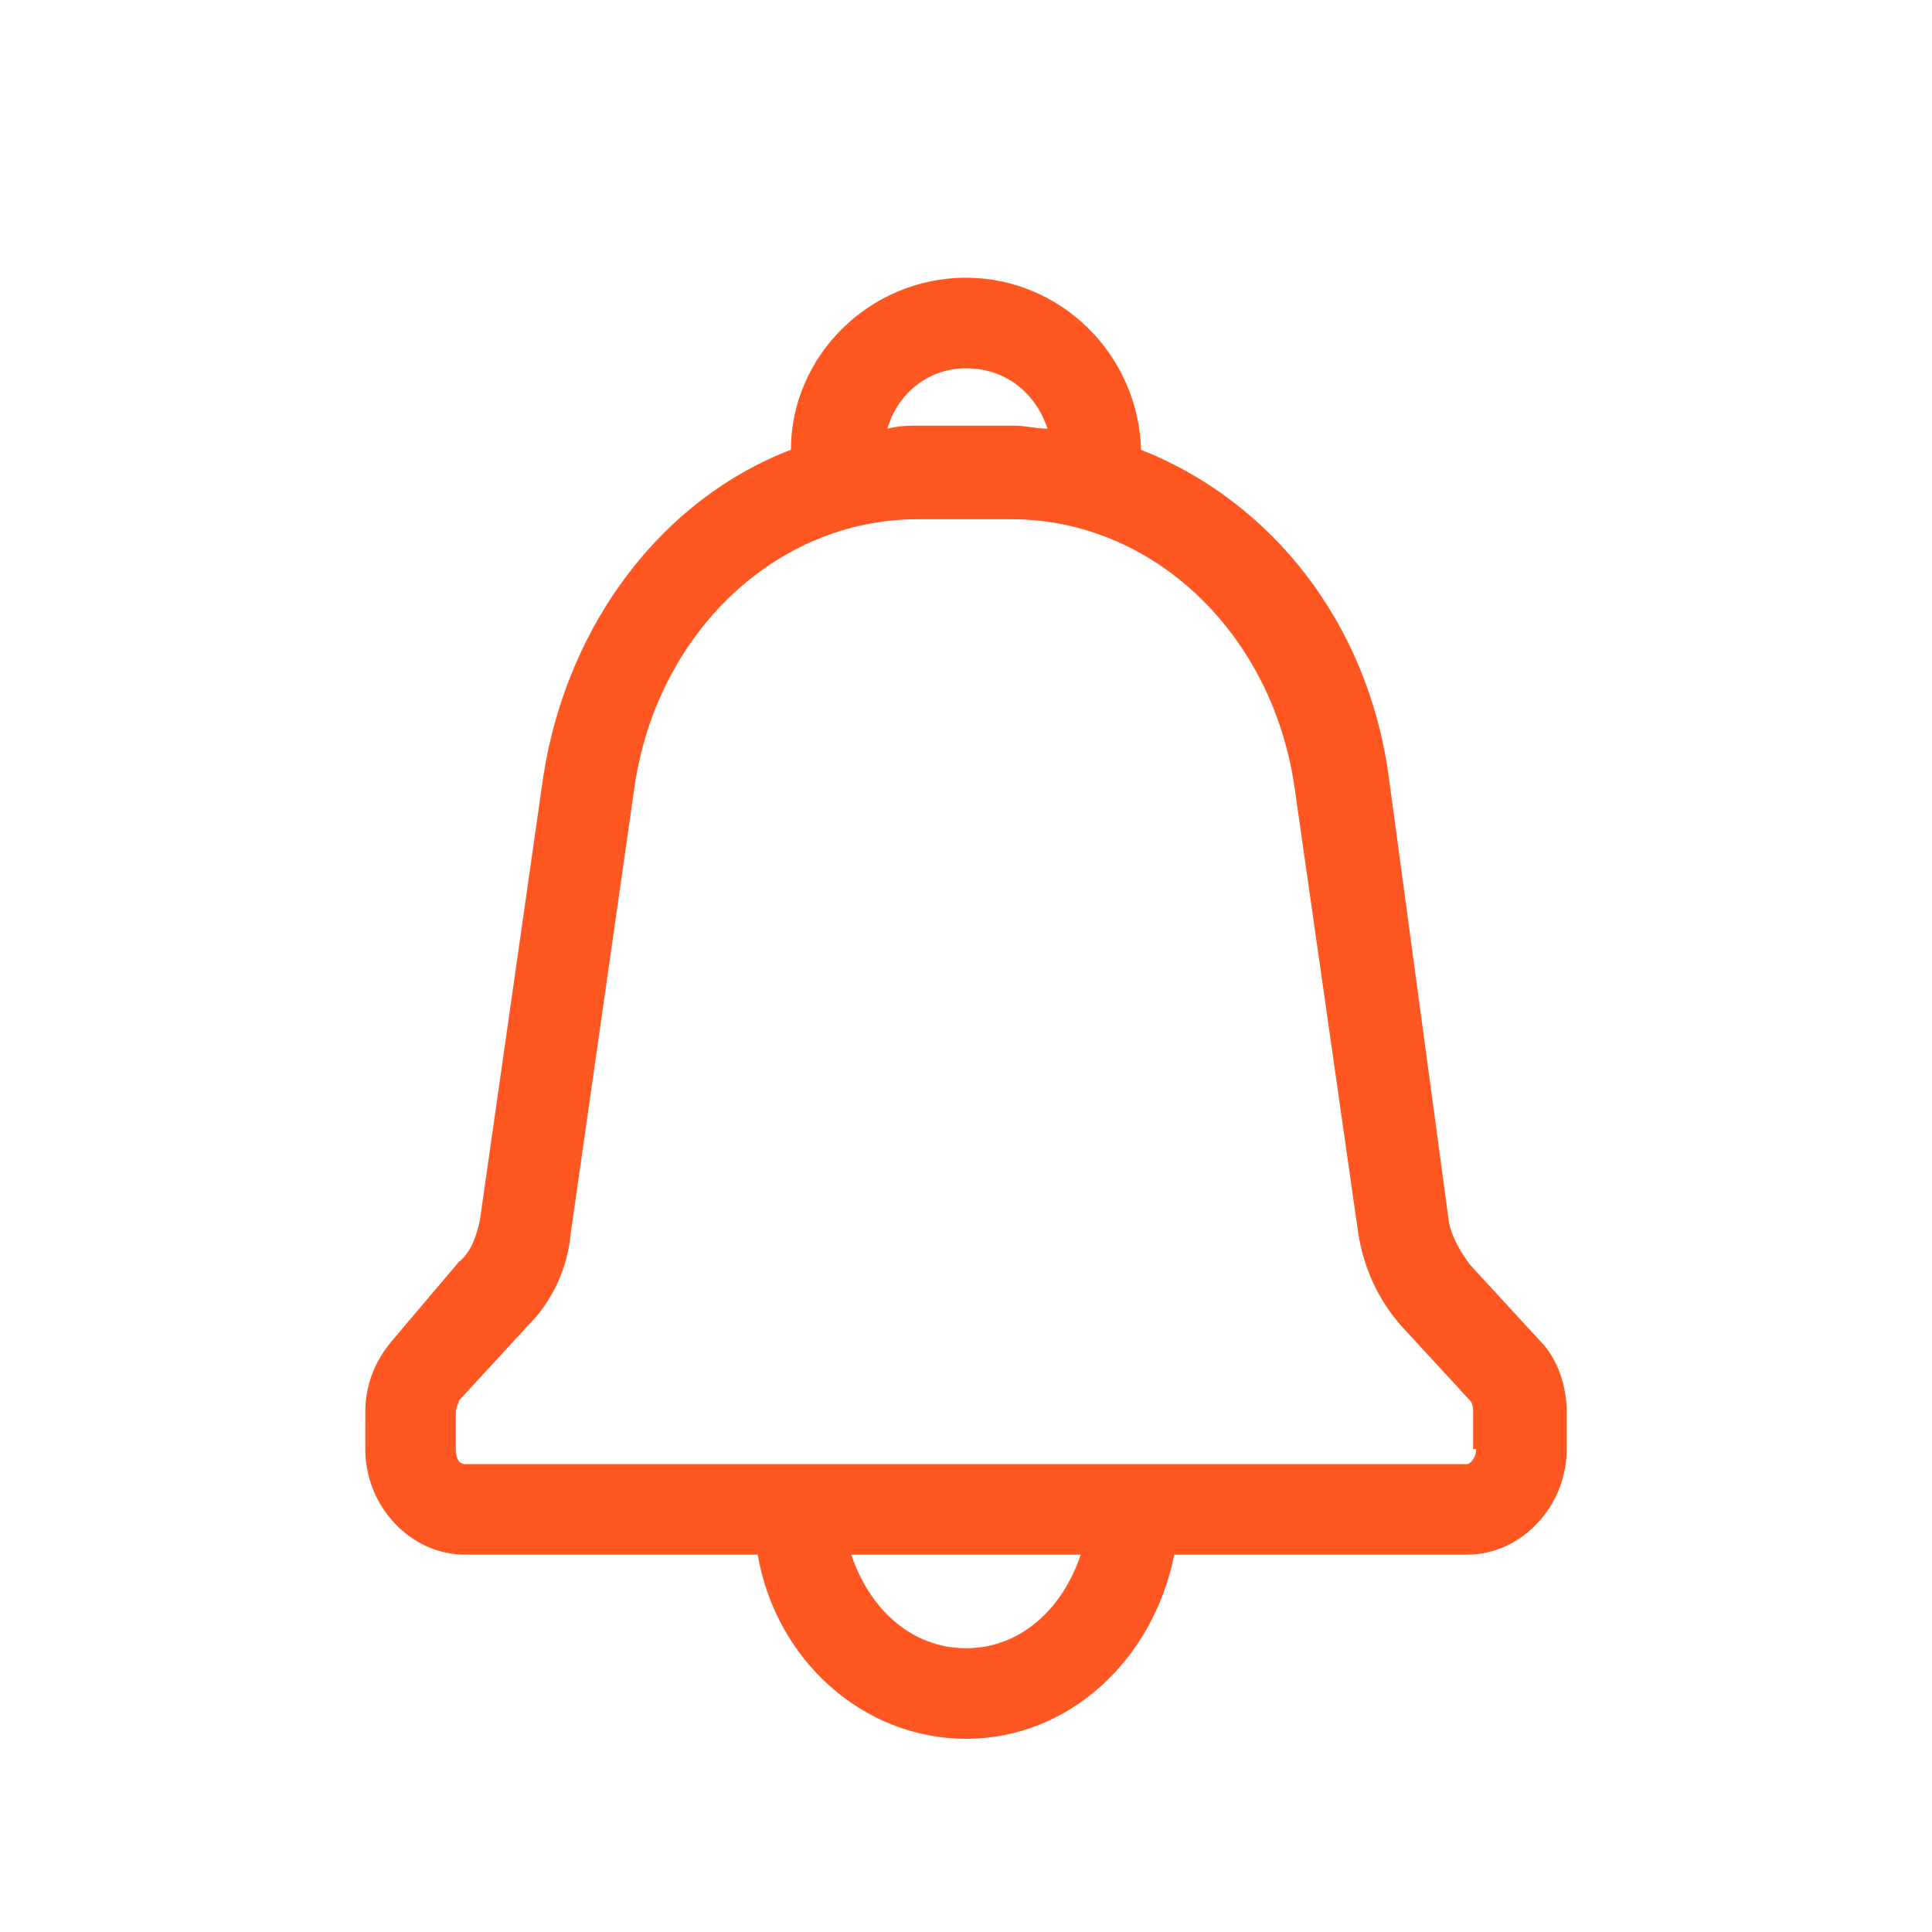 <?xml version="1.0" encoding="utf-8"?>
<!-- Generator: Adobe Illustrator 19.2.0, SVG Export Plug-In . SVG Version: 6.00 Build 0)  -->
<svg version="1.1" id="Layer_1" xmlns="http://www.w3.org/2000/svg" xmlns:xlink="http://www.w3.org/1999/xlink" x="0px" y="0px"
	 viewBox="0 0 64 64" style="enable-background:new 0 0 64 64;" xml:space="preserve">
<style type="text/css">
	.st0{display:none;fill:#ff5722;}
	.st1{fill:#ff5722;}
	.st2{display:none;}
	.st3{display:inline;fill:#ff5722;}
	.st4{display:none;fill:#ff5722;}
	.st5{display:inline;}
	.st6{display:none;fill:#ff5722;}
</style>
<path id="hamburger" class="st0" d="M57.7,17.2H9.8c-0.8,0-1.5-0.7-1.5-1.5s0.7-1.5,1.5-1.5h47.8c0.8,0,1.5,0.7,1.5,1.5
	S58.5,17.2,57.7,17.2z M45.2,31.3c0-0.8-0.7-1.5-1.5-1.5H9.8c-0.8,0-1.5,0.7-1.5,1.5s0.7,1.5,1.5,1.5h33.8
	C44.5,32.8,45.2,32.2,45.2,31.3z M37.2,46.8c0-0.8-0.7-1.5-1.5-1.5H9.8c-0.8,0-1.5,0.7-1.5,1.5s0.7,1.5,1.5,1.5h25.8
	C36.5,48.3,37.2,47.7,37.2,46.8z"/>
<path id="search" class="st0" d="M53.9,51.9L43.5,41.6C46.3,38.1,48,33.8,48,29c0-11.1-9.1-20.2-20.2-20.2C16.7,8.8,7.6,17.8,7.6,29
	s9.1,20.2,20.2,20.2c5.3,0,10.1-2,13.7-5.4l10.3,10.3c0.3,0.3,0.7,0.4,1.1,0.4s0.8-0.1,1.1-0.4C54.4,53.5,54.4,52.5,53.9,51.9z
	 M27.8,46.2c-9.5,0-17.2-7.7-17.2-17.2s7.7-17.2,17.2-17.2C37.3,11.8,45,19.5,45,29S37.3,46.2,27.8,46.2z"/>
<path id="notification" class="st1" d="M51,44.4l-2.3-2.5c-0.3-0.4-0.6-0.9-0.7-1.4L46,25.7c-0.7-5.1-3.9-9.1-8.2-10.8
	c-0.1-3.2-2.7-5.7-5.8-5.7c-3.2,0-5.8,2.6-5.8,5.7c-4.2,1.6-7.4,5.7-8.2,10.8l-2.1,14.7c-0.1,0.5-0.3,1.1-0.7,1.4L13,44.4
	c-0.6,0.7-0.9,1.5-0.9,2.4V48c0,1.9,1.5,3.5,3.3,3.5h9.7c0.6,3.5,3.5,6.1,6.9,6.1c3.4,0,6.2-2.6,6.9-6.1h9.7c1.8,0,3.3-1.6,3.3-3.5
	v-1.2C51.9,45.9,51.6,45,51,44.4z M32,12.2c1.3,0,2.3,0.8,2.7,2c-0.4,0-0.7-0.1-1.1-0.1h-3.1c-0.4,0-0.7,0-1.1,0.1
	C29.7,13.1,30.7,12.2,32,12.2z M32,54.6c-1.8,0-3.2-1.3-3.8-3.1h7.6C35.2,53.3,33.8,54.6,32,54.6z M48.9,48c0,0.3-0.2,0.5-0.3,0.5
	H15.4c-0.2,0-0.3-0.2-0.3-0.5v-1.2c0-0.2,0.1-0.3,0.1-0.4l2.3-2.5c0.8-0.8,1.3-1.9,1.4-3L21,26.2c0.7-5.2,4.7-9,9.4-9h3.1
	c4.7,0,8.7,3.8,9.4,9l2.1,14.7c0.2,1.2,0.7,2.2,1.4,3l2.3,2.5c0.1,0.1,0.1,0.3,0.1,0.4V48z"/>
<g id="filter" class="st2">
	<path class="st3" d="M20,44.5c-3.1,0-5.7,2.1-6.3,5H7.4c-0.8,0-1.5,0.7-1.5,1.5s0.7,1.5,1.5,1.5h6.2c0.7,2.9,3.3,5,6.3,5
		c3.6,0,6.5-2.9,6.5-6.5S23.5,44.5,20,44.5z M20,54.5c-1.9,0-3.4-1.5-3.5-3.3c0-0.1,0-0.2,0-0.2s0-0.2,0-0.2
		c0.1-1.8,1.6-3.3,3.5-3.3c1.9,0,3.5,1.6,3.5,3.5S21.9,54.5,20,54.5z"/>
	<path class="st3" d="M7.4,17.3h6.2c0.7,2.9,3.3,5,6.3,5c3.6,0,6.5-2.9,6.5-6.5S23.5,9.3,20,9.3c-3.1,0-5.7,2.1-6.3,5H7.4
		c-0.8,0-1.5,0.7-1.5,1.5S6.6,17.3,7.4,17.3z M20,12.3c1.9,0,3.5,1.6,3.5,3.5s-1.6,3.5-3.5,3.5c-1.9,0-3.4-1.5-3.5-3.3
		c0-0.1,0-0.2,0-0.2s0-0.2,0-0.2C16.6,13.8,18.1,12.3,20,12.3z"/>
	<path class="st3" d="M31.3,17.3h21.3c0.8,0,1.5-0.7,1.5-1.5s-0.7-1.5-1.5-1.5H31.3c-0.8,0-1.5,0.7-1.5,1.5S30.5,17.3,31.3,17.3z"/>
	<path class="st3" d="M52.6,49.5H31.3c-0.8,0-1.5,0.7-1.5,1.5s0.7,1.5,1.5,1.5h21.3c0.8,0,1.5-0.7,1.5-1.5S53.4,49.5,52.6,49.5z"/>
	<path class="st3" d="M52.6,31.9h-6.2c-0.7-2.9-3.3-5-6.3-5c-3.6,0-6.5,2.9-6.5,6.5s2.9,6.5,6.5,6.5c3.1,0,5.7-2.1,6.3-5h6.2
		c0.8,0,1.5-0.7,1.5-1.5C54.1,32.6,53.4,31.9,52.6,31.9z M40,36.9c-1.9,0-3.5-1.6-3.5-3.5c0-1.9,1.6-3.5,3.5-3.5
		c1.9,0,3.4,1.5,3.5,3.3c0,0.1,0,0.2,0,0.2c0,0.1,0,0.2,0,0.2C43.4,35.5,41.9,36.9,40,36.9z"/>
	<path class="st3" d="M28.7,31.9H7.4c-0.8,0-1.5,0.7-1.5,1.5c0,0.8,0.7,1.5,1.5,1.5h21.3c0.8,0,1.5-0.7,1.5-1.5
		C30.2,32.6,29.5,31.9,28.7,31.9z"/>
</g>
<path id="Arrow_red" class="st4" d="M45.9,38.6L32.1,51.9c-0.3,0.3-0.7,0.3-1,0l-13-13.2c-0.4-0.4-0.1-1.2,0.5-1.2h10.2v-15
	c0-0.4,0.3-0.7,0.7-0.7h5c0.4,0,0.7,0.3,0.7,0.7v15h10.3C46,37.5,46.3,38.2,45.9,38.6z"/>
<g id="chart" class="st2">
	<path class="st3" d="M61.7,56H5.3V5.5c0-1.1-0.9-2-2-2s-2,0.9-2,2V58c0,1.1,0.9,2,2,2h58.4c1.1,0,2-0.9,2-2S62.8,56,61.7,56z"/>
	<path class="st3" d="M14.8,47.2c2.4,0,4.3-1.9,4.3-4.3c0-0.9-0.3-1.8-0.8-2.5L25,29.9c0.3,0.1,0.6,0.1,0.9,0.1c0.2,0,0.5,0,0.7-0.1
		L33.4,40c-0.4,0.6-0.6,1.4-0.6,2.1c0,2.4,1.9,4.3,4.3,4.3c2.4,0,4.3-1.9,4.3-4.3c0-0.7-0.2-1.4-0.5-2l12.1-18.9
		c0.2,0,0.5,0.1,0.7,0.1c2.4,0,4.3-1.9,4.3-4.3c0-2.4-1.9-4.3-4.3-4.3c-2.4,0-4.3,1.9-4.3,4.3c0,0.6,0.2,1.3,0.4,1.8l-12.3,19
		c-0.2,0-0.3,0-0.5,0c-0.1,0-0.2,0-0.4,0l-6.9-10.4c0.3-0.6,0.4-1.2,0.4-1.8c0-2.4-1.9-4.3-4.3-4.3c-2.4,0-4.3,1.9-4.3,4.3
		c0,0.6,0.1,1.1,0.3,1.6l-7.2,11.3c-2.4,0-4.3,2-4.3,4.3C10.5,45.2,12.5,47.2,14.8,47.2z"/>
</g>
<path id="performance" class="st0" d="M-1,41c0,2.8,0.4,5.7,1.1,8.4c0.3,1.1-0.4,2.2-1.4,2.4c-0.2,0-0.3,0.1-0.5,0.1
	c-0.9,0-1.7-0.6-1.9-1.5C-4.6,47.3-5,44.1-5,41C-5,20.6,11.5,4,31.9,4C37.6,4,43,5.3,48.1,7.8c1,0.5,1.4,1.7,0.9,2.7
	c-0.5,1-1.7,1.4-2.7,0.9C41.8,9.2,37,8,31.9,8C13.7,8-1,22.8-1,41z M65.6,25.9c-0.5-1-1.6-1.5-2.6-1c-1,0.5-1.5,1.6-1,2.6
	c1.9,4.2,2.9,8.8,2.9,13.4c0,2.8-0.4,5.7-1.1,8.4c-0.3,1.1,0.4,2.2,1.4,2.4c0.2,0,0.3,0.1,0.5,0.1c0.9,0,1.7-0.6,1.9-1.5
	c0.8-3.1,1.2-6.3,1.2-9.4C68.8,35.7,67.7,30.6,65.6,25.9z M45.7,48c0,0.7-0.1,1.4-0.2,2.1c-0.2,1-1,1.7-2,1.7H20.2
	c-1,0-1.8-0.7-2-1.7C18.1,49.4,18,48.7,18,48c0-7.6,6.2-13.8,13.8-13.8c2.3,0,4.4,0.6,6.3,1.5L62.3,8.2c0.7-0.8,2-0.9,2.8-0.2
	c0.8,0.7,0.9,2,0.2,2.8L41.4,38.1C44.1,40.6,45.7,44.1,45.7,48z M41.7,47.9c-0.1-5.3-4.5-9.7-9.8-9.7s-9.7,4.3-9.8,9.7H41.7z"/>
<path id="doccument" class="st0" d="M41.5,2.2H17.1c-2.5,0-4.6,2-4.6,4.6v48.7c0,2.5,2,4.6,4.6,4.6h33.7c2.5,0,4.6-2,4.6-4.6V16.1
	L41.5,2.2z M51.4,17.8v0.5H41.3c-0.2,0-0.4-0.3-0.4-0.7V7.2L51.4,17.8z M50.8,56H17.1c-0.3,0-0.6-0.2-0.6-0.6V6.7
	c0-0.3,0.2-0.6,0.6-0.6h19.7v11.5c0,2.6,2,4.7,4.4,4.7h10.1v33.1C51.4,55.8,51.2,56,50.8,56z M46.4,33.8c0,1.1-0.9,2-2,2H23.1
	c-1.1,0-2-0.9-2-2s0.9-2,2-2h21.3C45.5,31.8,46.4,32.7,46.4,33.8z M38.4,43.6c0,1.1-0.9,2-2,2H23.1c-1.1,0-2-0.9-2-2s0.9-2,2-2h13.3
	C37.5,41.6,38.4,42.5,38.4,43.6z"/>
<path id="share" class="st2" d="M3.9,61.3L2.3,61c-0.9-0.2-1.6-1-1.6-2v0c-0.1-3.9,0.6-37.6,38-40.6V8l1.3-0.6
	c0.8-0.3,1.7-0.1,2.2,0.4l20.4,20.2l0,1.7L62,30.4L41.2,51.2l-1.3-0.5c-0.8-0.3-1.3-1.1-1.3-1.9V38c-5.6-0.3-23.9,0.6-34.1,21.8
	L3.9,61.3z M42.7,14v8l-1.9,0.2C15.5,23.5,7.9,39.7,5.6,50.3c13.7-18.9,34.3-16.2,35.3-16.1l1.7,0.2l0,1.8v7.9L57.8,29L42.7,14z"/>
<path id="delete-outline" class="st2" d="M31.7-18.9C5.3-18.9-16.2,2.6-16.2,29c0,26.4,21.5,47.9,47.9,47.9
	c26.4,0,47.9-21.5,47.9-47.9C79.6,2.6,58.1-18.9,31.7-18.9z M31.7,72.9C7.5,72.9-12.2,53.2-12.2,29S7.5-14.9,31.7-14.9
	S75.6,4.8,75.6,29S55.9,72.9,31.7,72.9z M49.1,14.8l-1,34.9c0,1.8-1.7,3.3-3.8,3.3H18c-2.1,0-3.8-1.5-3.8-3.4l-1-34.8
	c0-0.8,0.6-1.5,1.5-1.5c0.8,0,1.5,0.6,1.5,1.5l1,34.9c0,0.2,0.3,0.4,0.8,0.4h26.4c0.5,0,0.8-0.3,0.8-0.4l1-34.9
	c0-0.8,0.7-1.5,1.5-1.5C48.5,13.3,49.2,14,49.1,14.8z M24.2,45.1l-1.3-26.6c0-0.8,0.6-1.5,1.4-1.6c0.8,0,1.5,0.6,1.6,1.4L27.2,45
	c0,0.8-0.6,1.5-1.4,1.6c0,0,0,0-0.1,0C24.9,46.5,24.2,45.9,24.2,45.1z M36.7,46.5c-0.8,0-1.5-0.7-1.4-1.6l1.3-26.6
	c0-0.8,0.7-1.5,1.6-1.4c0.8,0,1.5,0.7,1.4,1.6l-1.3,26.6C38.2,45.9,37.5,46.5,36.7,46.5C36.7,46.5,36.7,46.5,36.7,46.5z M50.2,8.6
	H39.9c0,0,0-0.1,0-0.1l-0.3-1.1C39,5.2,37,3.7,34.8,3.7h-3.6h-3.6c-2.2,0-4.2,1.5-4.8,3.7l-0.3,1.1c0,0,0,0.1,0,0.1H12.2
	c-0.8,0-1.5,0.7-1.5,1.5s0.7,1.5,1.5,1.5h38.1c0.8,0,1.5-0.7,1.5-1.5S51.1,8.6,50.2,8.6z M25.7,8.2c0.2-0.9,1-1.5,1.9-1.5h3.6h3.6
	c0.9,0,1.7,0.6,1.9,1.5l0.1,0.4H25.6L25.7,8.2z"/>
<path id="replicate-outline" class="st2" d="M32-15.9C5.6-15.9-15.9,5.6-15.9,32S5.6,79.9,32,79.9S79.9,58.4,79.9,32
	S58.4-15.9,32-15.9z M32,75.9C7.8,75.9-11.9,56.2-11.9,32c0-24.2,19.7-43.9,43.9-43.9c24.2,0,43.9,19.7,43.9,43.9
	C75.9,56.2,56.2,75.9,32,75.9z M49.7,27.8v24.3c0,1.4-1.2,2.6-2.6,2.6h-35c-1.4,0-2.6-1.2-2.6-2.6v-35c0-1.4,1.2-2.6,2.6-2.6h24
	c0.8,0,1.5,0.7,1.5,1.5s-0.7,1.5-1.5,1.5H12.5v34.2h34.2V27.8c0-0.8,0.7-1.5,1.5-1.5S49.7,26.9,49.7,27.8z M54.5,21.9
	c0,0.8-0.7,1.5-1.5,1.5h-9.5v9.5c0,0.8-0.7,1.5-1.5,1.5s-1.5-0.7-1.5-1.5v-9.5H31c-0.8,0-1.5-0.7-1.5-1.5s0.7-1.5,1.5-1.5h9.5v-9.5
	c0-0.8,0.7-1.5,1.5-1.5s1.5,0.7,1.5,1.5v9.5H53C53.8,20.4,54.5,21,54.5,21.9z"/>
<g id="edit-outline" class="st2">
	<path class="st5" d="M30.3-20.7c-26.4,0-47.9,21.5-47.9,47.9c0,26.4,21.5,47.9,47.9,47.9s47.9-21.5,47.9-47.9
		C78.2,0.8,56.7-20.7,30.3-20.7z M30.3,71.1c-24.2,0-43.9-19.7-43.9-43.9S6.1-16.7,30.3-16.7c24.2,0,43.9,19.7,43.9,43.9
		S54.5,71.1,30.3,71.1z"/>
	<path class="st5" d="M49,5.4c-1.3-1.3-2.9-2-4.7-2s-3.5,0.7-4.7,2L7,38c-0.3,0.3-0.4,0.7-0.4,1.1v10.4C6.5,50.3,7.2,51,8,51h10.4
		c0.4,0,0.8-0.2,1.1-0.4L52,17.9c2.6-2.6,2.6-6.8,0-9.4L49,5.4z M17.8,48H9.5v-8.2l27-27l8.2,8.2L17.8,48z M49.9,15.8l-3,3l-8.2-8.2
		l3-3c1.4-1.4,3.8-1.4,5.2,0l3,3C51.3,12,51.3,14.4,49.9,15.8z"/>
</g>
<path class="st2" d="M31.9-15.9C5.5-15.9-16,5.6-16,32c0,26.4,21.5,47.9,47.9,47.9S79.8,58.4,79.8,32C79.8,5.6,58.4-15.9,31.9-15.9z
	 M31.9,75.9C7.7,75.9-12,56.2-12,32S7.7-11.9,31.9-11.9c24.2,0,43.9,19.7,43.9,43.9S56.1,75.9,31.9,75.9z M31.8,34.5h0.8
	c3.9,0,7.5-1.6,9.8-4.4c2.1-2.5,2.9-5.5,2.4-8.6c-0.9-5.3-6.3-9.4-12.5-9.4H22.2c-0.6,0-1.2,0-1.9,0.1c-1.2,0.2-2.1,1.2-2.1,2.5
	v16.4v0.8v17.5c0,1.4,1.1,2.5,2.5,2.5s2.5-1.1,2.5-2.5V36.6C35.7,39.3,40,49.8,40.1,50.3c0.4,1,1.3,1.6,2.3,1.6
	c0.3,0,0.6-0.1,0.9-0.2c1.3-0.5,1.9-1.9,1.4-3.2C44.6,48,41.3,39.5,31.8,34.5z M23.1,17.1h9.3c3.8,0,7,2.3,7.5,5.2
	c0.3,1.6-0.2,3.2-1.3,4.5c-1.4,1.7-3.6,2.6-6,2.6h-9.6V17.1z"/>
<path id="close" class="st2" d="M54.7,52.3c0.6,0.6,0.6,1.5,0,2.1c-0.3,0.3-0.7,0.4-1.1,0.4s-0.8-0.1-1.1-0.4L33.8,35.6L15.1,54.4
	c-0.3,0.3-0.7,0.4-1.1,0.4s-0.8-0.1-1.1-0.4c-0.6-0.6-0.6-1.5,0-2.1l18.8-18.8L12.9,14.7c-0.6-0.6-0.6-1.5,0-2.1
	c0.6-0.6,1.5-0.6,2.1,0l18.8,18.8l18.8-18.8c0.6-0.6,1.5-0.6,2.1,0c0.6,0.6,0.6,1.5,0,2.1L36,33.5L54.7,52.3z"/>
<path id="exit" class="st2" d="M22,9.7c-1.3-0.1-1.8,0.2-1.8,1.2v38.3c0,1.7,0.8,3.1,2.1,3.7l18.3,8.3c0.4,0.2,0.8,0.3,1.2,0.3
	c0.6,0,1.1-0.2,1.6-0.5c1.1-0.7,1.7-2,1.7-3.5V22.9c0-1.7-0.8-3.1-2.1-3.7l-14.4-6.5h20.6c0.1,0,0.3,0.4,0.3,1v12.9
	c0,0.8,0.7,1.5,1.5,1.5s1.5-0.7,1.5-1.5V13.7c0-2.2-1.5-4-3.3-4L22,9.7L22,9.7z M23.1,13.5L41.8,22c0.1,0,0.4,0.4,0.4,1v34.6
	c0,0.6-0.3,1-0.4,1l-18.3-8.3c-0.1,0-0.4-0.4-0.4-1V13.5z M51,39.6c0.8,0,1.5,0.7,1.5,1.5V51c0,0.8-0.7,1.5-1.5,1.5
	s-1.5-0.7-1.5-1.5v-9.9C49.5,40.3,50.2,39.6,51,39.6z M36.3,45c-0.8,0-1.5-0.7-1.5-1.5v-7.5c0-0.8,0.7-1.5,1.5-1.5s1.5,0.7,1.5,1.5
	v7.5C37.8,44.4,37.2,45,36.3,45z M67.1,35.1l-5.4,5.4c-0.3,0.3-0.7,0.4-1.1,0.4s-0.8-0.1-1.1-0.4c-0.6-0.6-0.6-1.5,0-2.1l2.8-2.8
	h-12c-0.8,0-1.5-0.7-1.5-1.5s0.7-1.5,1.5-1.5h12l-2.6-2.6c-0.6-0.6-0.6-1.5,0-2.1c0.6-0.6,1.5-0.6,2.1,0l5.2,5.2
	c0.3,0.3,0.4,0.7,0.4,1.1S67.4,34.8,67.1,35.1z"/>
<path id="back" class="st2" d="M56.7,32.1H19.8l11.7-11.7c0.6-0.6,0.6-1.5,0-2.1c-0.6-0.6-1.5-0.6-2.1,0L15,32.7
	c-0.6,0.6-0.6,1.5,0,2.1L29.2,49c0.3,0.3,0.7,0.4,1.1,0.4s0.8-0.1,1.1-0.4c0.6-0.6,0.6-1.5,0-2.1L19.6,35.1h37.1
	c0.8,0,1.5-0.7,1.5-1.5C58.2,32.8,57.5,32.1,56.7,32.1z"/>
<path id="dashboard" class="st6" d="M25.5,35.3H10.4c-1.8,0-3.3,1.5-3.3,3.3v15.2c0,1.8,1.5,3.3,3.3,3.3h15.2c1.8,0,3.3-1.5,3.3-3.3
	V38.6C28.9,36.8,27.4,35.3,25.5,35.3z M24.9,53.1H11V39.3h13.8V53.1z M54.2,7.3H39c-1.8,0-3.3,1.5-3.3,3.3v15.2
	c0,1.8,1.5,3.3,3.3,3.3h15.2c1.8,0,3.3-1.5,3.3-3.3V10.6C57.5,8.8,56,7.3,54.2,7.3z M53.5,25.1H39.7V11.3h13.8V25.1z M25.5,7.3H10.4
	C8.5,7.3,7,8.8,7,10.6v15.2c0,1.8,1.5,3.3,3.3,3.3h15.2c1.8,0,3.3-1.5,3.3-3.3V10.6C28.9,8.8,27.4,7.3,25.5,7.3z M24.9,25.1H11V11.3
	h13.8V25.1z M54.2,35.3H39c-1.8,0-3.3,1.5-3.3,3.3v15.2c0,1.8,1.5,3.3,3.3,3.3h15.2c1.8,0,3.3-1.5,3.3-3.3V38.6
	C57.5,36.8,56,35.3,54.2,35.3z M53.5,53.1H39.7V39.3h13.8V53.1z"/>
<path id="algos" class="st6" d="M52.2,8.4h-42c-2.7,0-4.9,2.2-4.9,4.9v37.5c0,2.7,2.2,4.9,4.9,4.9h42c2.7,0,4.9-2.2,4.9-4.9V13.3
	C57.1,10.6,54.9,8.4,52.2,8.4z M10.2,12.4h42c0.5,0,0.9,0.4,0.9,0.9v7.4H9.3v-7.4C9.3,12.8,9.7,12.4,10.2,12.4z M52.2,51.6h-42
	c-0.5,0-0.9-0.4-0.9-0.9V24.6h43.8v26.1C53.1,51.2,52.7,51.6,52.2,51.6z M13.8,32.4c0-1.1,0.9-2,2-2h19.3c1.1,0,2,0.9,2,2
	s-0.9,2-2,2H15.8C14.7,34.4,13.8,33.5,13.8,32.4z M44.1,41.4c0,1.1-0.9,2-2,2H15.8c-1.1,0-2-0.9-2-2s0.9-2,2-2h26.3
	C43.2,39.4,44.1,40.3,44.1,41.4z"/>
<path id="create" class="st6" d="M54.3,13.1l-3-3c-2.8-2.8-7.3-2.8-10.1,0L9,42.3c-0.4,0.4-0.6,0.9-0.6,1.4V54c0,1.1,0.9,2,2,2h10.3
	c0.5,0,1-0.2,1.4-0.6l32.3-32.3c1.3-1.3,2.1-3.1,2.1-5S55.7,14.4,54.3,13.1z M19.9,52h-7.4v-7.4l26.2-26.2l7.4,7.4L19.9,52z
	 M51.5,20.3L48.9,23l-7.4-7.4l2.6-2.6c1.2-1.2,3.2-1.2,4.4,0l3,3c0.6,0.6,0.9,1.4,0.9,2.2S52.1,19.7,51.5,20.3z"/>
<path id="deployed" class="st6" d="M54.5,7.5h-45c-2.1,0-3.8,1.7-3.8,3.8v31.5c0,2.1,1.7,3.8,3.8,3.8H30v5.2h-8.9c-1.1,0-2,0.9-2,2
	s0.9,2,2,2h21.8c1.1,0,2-0.9,2-2s-0.9-2-2-2H34v-5.2h20.5c2.1,0,3.8-1.7,3.8-3.8V11.2C58.3,9.2,56.6,7.5,54.5,7.5z M54.3,42.5H9.8
	v-31h44.5V42.5z M23.7,29.6c-0.8-0.8-0.8-2,0-2.8c0.8-0.8,2-0.8,2.8,0l2.3,2.3l8.6-8.6c0.8-0.8,2-0.8,2.8,0c0.8,0.8,0.8,2,0,2.8
	l-10,10c-0.4,0.4-0.9,0.6-1.4,0.6s-1-0.2-1.4-0.6L23.7,29.6z"/>
<path id="orderbook" class="st6" d="M20.7,29.7c0.1,0.7,0.5,1.3,1,1.7c0.4,0.3,1,0.5,1.5,0.5c0.1,0,0.3,0,0.4,0l15.9-2.4
	c1.4-0.2,2.4-1.5,2.1-2.9L40.6,19c-0.2-1.4-1.5-2.4-2.9-2.1l-15.9,2.4c-1.4,0.2-2.4,1.5-2.1,2.9L20.7,29.7z M36.8,21l0.7,4.7
	l-13.1,2L23.8,23L36.8,21z M55.1,51.8c-1.9-1.4-3-2.9-3.1-4.4c-0.2-2.2,1.5-4,1.6-4.1c0.7-0.8,0.8-2,0.1-2.7l-5-32.4
	c-0.1-0.8-0.5-1.4-1.1-1.9c-0.6-0.5-1.4-0.6-2.1-0.5l-29.7,4.6c-2,0.3-3.8,1.4-5.1,3.1s-1.7,3.7-1.4,5.8l1.1,7.2l0,0l4.2,27.3l0,0
	c0.3,1.9,1.2,3.5,2.8,4.8c1.5,1.2,3.3,1.8,5.2,1.8c0.4,0,0.9,0,1.3-0.1l31.3-4.8l0-0.2c0.2-0.1,0.4-0.3,0.6-0.5
	C56.2,53.7,56,52.4,55.1,51.8z M13.1,18.6c-0.2-1,0.1-2,0.7-2.8c0.6-0.8,1.5-1.3,2.5-1.5l28.6-4.4l4.7,30.4l-11.7,1.8l-16.3,2.5
	c0,0,0,0,0,0l-4.3,0.7l-3-19.6h0L13.1,18.6z M23,56.1c-1.2,0.2-2.4-0.1-3.3-0.9c-0.8-0.7-1.3-1.6-1.4-2.6c-0.1-1.9,1.6-3.7,3.8-4.1
	l16-2.5l10.3-1.6c-0.3,0.9-0.5,2-0.4,3.2c0.1,1.5,0.7,3,1.7,4.4L23,56.1z"/>
<path id="positions" class="st6" d="M52.3,16.3h-11C41,11.4,36.9,7.5,32,7.5s-9,3.9-9.2,8.8h-11c-2.9,0-5.3,2.4-5.3,5.3v29.8
	c0,2.9,2.4,5.3,5.3,5.3h40.5c2.9,0,5.3-2.4,5.3-5.3V21.5C57.5,18.6,55.1,16.3,52.3,16.3z M41.2,20.3v32.3H22.8V20.3H41.2z M32,11.5
	c2.7,0,4.9,2.1,5.2,4.8H26.8C27.1,13.6,29.3,11.5,32,11.5z M10.5,51.3V21.5c0-0.7,0.6-1.3,1.3-1.3h7.1v32.3h-7.1
	C11.1,52.5,10.5,51.9,10.5,51.3z M53.5,51.3c0,0.7-0.6,1.3-1.3,1.3h-7.1V20.3h7.1c0.7,0,1.3,0.6,1.3,1.3V51.3z"/>
<path id="baskets" class="st0" d="M52.8,20.1h-5.2l-10.2-7.3c-0.7-0.5-1.6-0.3-2.1,0.3c-0.5,0.7-0.3,1.6,0.3,2.1l6.8,4.9H21.6
	l6.8-4.9c0.7-0.5,0.8-1.4,0.3-2.1s-1.4-0.8-2.1-0.3l-10.2,7.3h-5.2c-1.6,0-2.8,1.3-2.8,2.8v7.4c0,1.6,1.3,2.8,2.8,2.8h1.4l1.2,15.5
	c0.1,1.6,1.5,2.8,3.2,2.8H47c1.7,0,3.1-1.2,3.2-2.8l1.2-15.5h1.4c1.6,0,2.8-1.3,2.8-2.8V23C55.6,21.4,54.3,20.1,52.8,20.1z
	 M47.3,48.4c0,0-0.1,0.1-0.2,0.1H17c-0.1,0-0.2,0-0.2,0c0,0,0,0,0,0l-1.1-15.3h32.8L47.3,48.4z M52.6,30.2h-1H12.4h-1v-7h41.2V30.2z
	 M22.3,44.6v-7.1c0-0.8,0.7-1.5,1.5-1.5s1.5,0.7,1.5,1.5v7.1c0,0.8-0.7,1.5-1.5,1.5S22.3,45.4,22.3,44.6z M38.7,44.6v-7.1
	c0-0.8,0.7-1.5,1.5-1.5s1.5,0.7,1.5,1.5v7.1c0,0.8-0.7,1.5-1.5,1.5S38.7,45.4,38.7,44.6z M30.5,43.1V39c0-0.8,0.7-1.5,1.5-1.5
	s1.5,0.7,1.5,1.5v4.1c0,0.8-0.7,1.5-1.5,1.5S30.5,43.9,30.5,43.1z"/>
<path id="take_tour" class="st6" d="M32,4.9C17.1,4.9,4.9,17.1,4.9,32c0,14.9,12.1,27.1,27.1,27.1c14.9,0,27.1-12.1,27.1-27.1
	C59.1,17.1,46.9,4.9,32,4.9z M32,55.1C19.3,55.1,8.9,44.7,8.9,32S19.3,8.9,32,8.9c12.7,0,23.1,10.3,23.1,23.1S44.7,55.1,32,55.1z
	 M43.2,30.6c0.4,0.4,0.6,0.9,0.6,1.4c0,0.5-0.2,1.1-0.6,1.4l-7.8,7.8c-0.4,0.4-0.9,0.6-1.4,0.6s-1-0.2-1.4-0.6c-0.8-0.8-0.8-2,0-2.8
	l4.4-4.4c-6.4,0-14,0-14.7,0c0,0-0.1,0-0.1,0c-1,0-1.9-0.7-2-1.8c-0.1-1.1,0.6-2.1,1.7-2.2c0.1,0,0.4-0.1,14.9,0
	c-4.6-4.5-4.6-4.7-4.6-5.6c0-1.1,0.9-2,2-2c0.7,0,1.4,0.4,1.7,1C36.5,24.2,40.1,27.6,43.2,30.6z"/>
<path id="videos" class="st6" d="M51.2,8.7H12.8c-3.3,0-5.9,2.7-5.9,5.9v34.7c0,3.3,2.7,5.9,5.9,5.9h38.3c3.3,0,5.9-2.7,5.9-5.9
	V14.6C57.1,11.4,54.4,8.7,51.2,8.7z M53.1,49.4c0,1.1-0.9,1.9-1.9,1.9H12.8c-1.1,0-1.9-0.9-1.9-1.9V14.6c0-1.1,0.9-1.9,1.9-1.9h38.3
	c1.1,0,1.9,0.9,1.9,1.9V49.4z M41.3,29l-13.1-6.8c-1.1-0.6-2.4-0.5-3.4,0.1c-1.1,0.6-1.7,1.8-1.7,3v13.8c0,1.2,0.6,2.4,1.7,3
	c0.6,0.3,1.2,0.5,1.8,0.5c0.6,0,1.1-0.1,1.7-0.4l13.1-7c1.1-0.6,1.9-1.8,1.8-3.1C43.2,30.8,42.4,29.6,41.3,29z M27.1,38.4V26.2
	l11.5,6L27.1,38.4z"/>
<path id="manual" class="st6" d="M21.6,28.8c0.1,0.7,0.5,1.3,1,1.7c0.4,0.3,1,0.5,1.5,0.5c0.1,0,0.3,0,0.4,0l15.9-2.4
	c1.4-0.2,2.4-1.5,2.1-2.9L41.4,18c-0.2-1.4-1.5-2.4-2.9-2.1l-15.9,2.4c-1.4,0.2-2.4,1.5-2.1,2.9L21.6,28.8z M37.7,20.1l0.7,4.7
	l-13.1,2l-0.7-4.7L37.7,20.1z M55.9,50.8c-1.9-1.4-3-2.9-3.1-4.4c-0.2-2.2,1.5-4,1.6-4.1c0.7-0.8,0.8-2,0.1-2.7l-5-32.4
	c-0.1-0.8-0.5-1.4-1.1-1.9c-0.6-0.5-1.4-0.6-2.1-0.5L16.4,9.4c-2,0.3-3.8,1.4-5.1,3.1s-1.7,3.7-1.4,5.8l1.1,7.2l0,0l4.2,27.3l0,0
	c0.3,1.9,1.2,3.5,2.8,4.8c1.5,1.2,3.3,1.8,5.2,1.8c0.4,0,0.9,0,1.3-0.1l31.3-4.8l0-0.2c0.2-0.1,0.4-0.3,0.6-0.5
	C57,52.7,56.8,51.5,55.9,50.8z M13.9,17.6c-0.2-1,0.1-2,0.7-2.8c0.6-0.8,1.5-1.3,2.5-1.5l28.6-4.4l4.7,30.4l-11.7,1.8l-16.3,2.5
	c0,0,0,0,0,0L18,44.3l-3-19.6h0L13.9,17.6z M23.8,55.2c-1.2,0.2-2.4-0.1-3.3-0.9c-0.8-0.7-1.3-1.6-1.4-2.6c-0.1-1.9,1.6-3.7,3.8-4.1
	l16-2.5l10.3-1.6c-0.3,0.9-0.5,2-0.4,3.2c0.1,1.5,0.7,3,1.7,4.4L23.8,55.2z"/>
<path id="pricing" class="st6" d="M59,14.8C59,14.8,59,14.8,59,14.8L49.2,5c-0.5-0.5-1.1-0.7-1.7-0.7H35.2c-0.7,0-1.3,0.3-1.7,0.7
	L10.3,28.2c0,0-0.1,0.1-0.1,0.2L5,33.4c-0.5,0.5-0.7,1.1-0.7,1.7c0,0.7,0.3,1.3,0.7,1.7l22,22.1c0.5,0.5,1.1,0.7,1.7,0.7
	c0.6,0,1.2-0.2,1.7-0.7l5.3-5.3c0,0,0.1-0.1,0.1-0.2l23-22.9c0.5-0.5,0.7-1.1,0.7-1.7V16.5C59.7,15.9,59.4,15.3,59,14.8z M55.7,28.2
	L33,50.8c0,0-0.1,0.1-0.1,0.2L28.8,55L9,35.2l4.2-4.2c0,0,0.1-0.1,0.1-0.2L35.9,8.3h10.9l8.9,8.9V28.2z M42.6,12.3
	c-2.8,0.6-5,2.8-5.6,5.6c-0.6,2.6,0.2,5.2,2,7c1.4,1.4,3.3,2.2,5.3,2.2c0.6,0,1.1-0.1,1.7-0.2h0c2.8-0.6,5-2.8,5.6-5.6
	c0.6-2.6-0.2-5.2-2-7C47.8,12.5,45.2,11.7,42.6,12.3z M47.8,20.4c-0.3,1.3-1.3,2.3-2.6,2.6c-1.2,0.3-2.4-0.1-3.3-0.9
	c-0.9-0.9-1.2-2.1-0.9-3.3c0.3-1.3,1.3-2.3,2.6-2.6c0.3-0.1,0.6-0.1,0.8-0.1c0.9,0,1.8,0.4,2.5,1C47.7,18,48,19.2,47.8,20.4z
	 M39.8,32.3c0.6,0.6,0.5,1.6-0.1,2.1c-0.3,0.3-0.7,0.4-1,0.4c-0.4,0-0.8-0.2-1.1-0.5l-0.9-1c-0.1,0.3-0.3,0.6-0.4,0.9l0.7,0.7
	c0.6,0.6,0.5,1.6-0.1,2.1c-0.3,0.3-0.7,0.4-1,0.4c-0.4,0-0.8-0.2-1.1-0.5l-0.7-0.7c-0.7,0.4-1.5,0.6-2.4,0.6c-0.1,0-0.2,0-0.2,0
	c-1.4-0.1-2.8-0.7-3.7-1.7l-0.8-0.9l-0.3,8.5c0,0.8-0.7,1.4-1.5,1.4c0,0,0,0-0.1,0c-0.8,0-1.5-0.7-1.4-1.6L24,30.8
	c0-0.5,0.3-0.9,0.6-1.1c0,0,0-0.1,0.1-0.1c0.6-0.6,1.6-0.5,2.1,0.1l3.1,3.4c0.4,0.5,1,0.7,1.7,0.8c0.1,0,0.2,0,0.2,0l-4.3-4.7
	c-0.6-0.6-0.5-1.6,0.1-2.1c0.6-0.6,1.6-0.5,2.1,0.1l4.3,4.7c0-0.1,0-0.2,0-0.2c0-0.6-0.2-1.3-0.6-1.7l-3.1-3.4
	c-0.3-0.3-0.4-0.7-0.4-1.1c0-0.4,0.2-0.8,0.5-1c0.3-0.3,0.7-0.4,1.1-0.4c0.4,0,0.8,0.2,1,0.5l3.1,3.4c0,0,0,0,0,0L39.8,32.3z"/>
<path id="feedback" class="st6" d="M32.5,5C17.6,5,5.4,17.1,5.4,32.1c0,14.9,12.1,27.1,27.1,27.1S59.5,47,59.5,32.1
	C59.5,17.1,47.4,5,32.5,5z M32.5,55.1c-12.7,0-23.1-10.3-23.1-23.1S19.8,9,32.5,9c12.7,0,23.1,10.3,23.1,23.1S45.2,55.1,32.5,55.1z
	 M41.7,24.8c0,4.4-3.1,8.1-7.2,9v4.8c0,1.1-0.9,2-2,2c-1.1,0-2-0.9-2-2v-5.5c0-1.5,1.1-2.9,2.7-3.1c2.6-0.3,4.6-2.6,4.6-5.2
	c0-1.6-0.7-3.1-1.9-4.1c-1.2-1-2.8-1.4-4.4-1c-2,0.4-3.6,2-4,4c-0.1,0.5-0.1,1.1-0.1,1.6c0.1,1.1-0.7,2.1-1.8,2.2
	c-1.1,0.1-2.1-0.7-2.2-1.8c-0.1-0.9,0-1.9,0.2-2.8c0.7-3.5,3.6-6.4,7.1-7.1c2.8-0.6,5.6,0.1,7.8,1.9S41.7,22,41.7,24.8z M35,46.1
	L35,46.1c0,1.2-0.9,2.1-2,2.1s-2-0.9-2-2s0.9-2,2-2S35,44.9,35,46.1z"/>
<path id="logout" class="st0" d="M58.2,33.2c0,14.4-11.7,26.1-26.1,26.1c-14.4,0-26.1-11.7-26.1-26.1c0-9.5,5.2-18.3,13.5-22.9
	c1-0.5,2.2-0.2,2.7,0.8c0.5,1,0.2,2.2-0.8,2.7c-7.1,3.9-11.5,11.3-11.5,19.4c0,12.2,9.9,22.1,22.1,22.1s22.1-9.9,22.1-22.1
	c0-8.1-4.5-15.6-11.6-19.4c-1-0.5-1.3-1.7-0.8-2.7c0.5-1,1.7-1.3,2.7-0.8C53,14.8,58.2,23.6,58.2,33.2z M32,28c1.1,0,2-0.9,2-2V2
	c0-1.1-0.9-2-2-2s-2,0.9-2,2v24C30,27.1,30.9,28,32,28z"/>
</svg>
